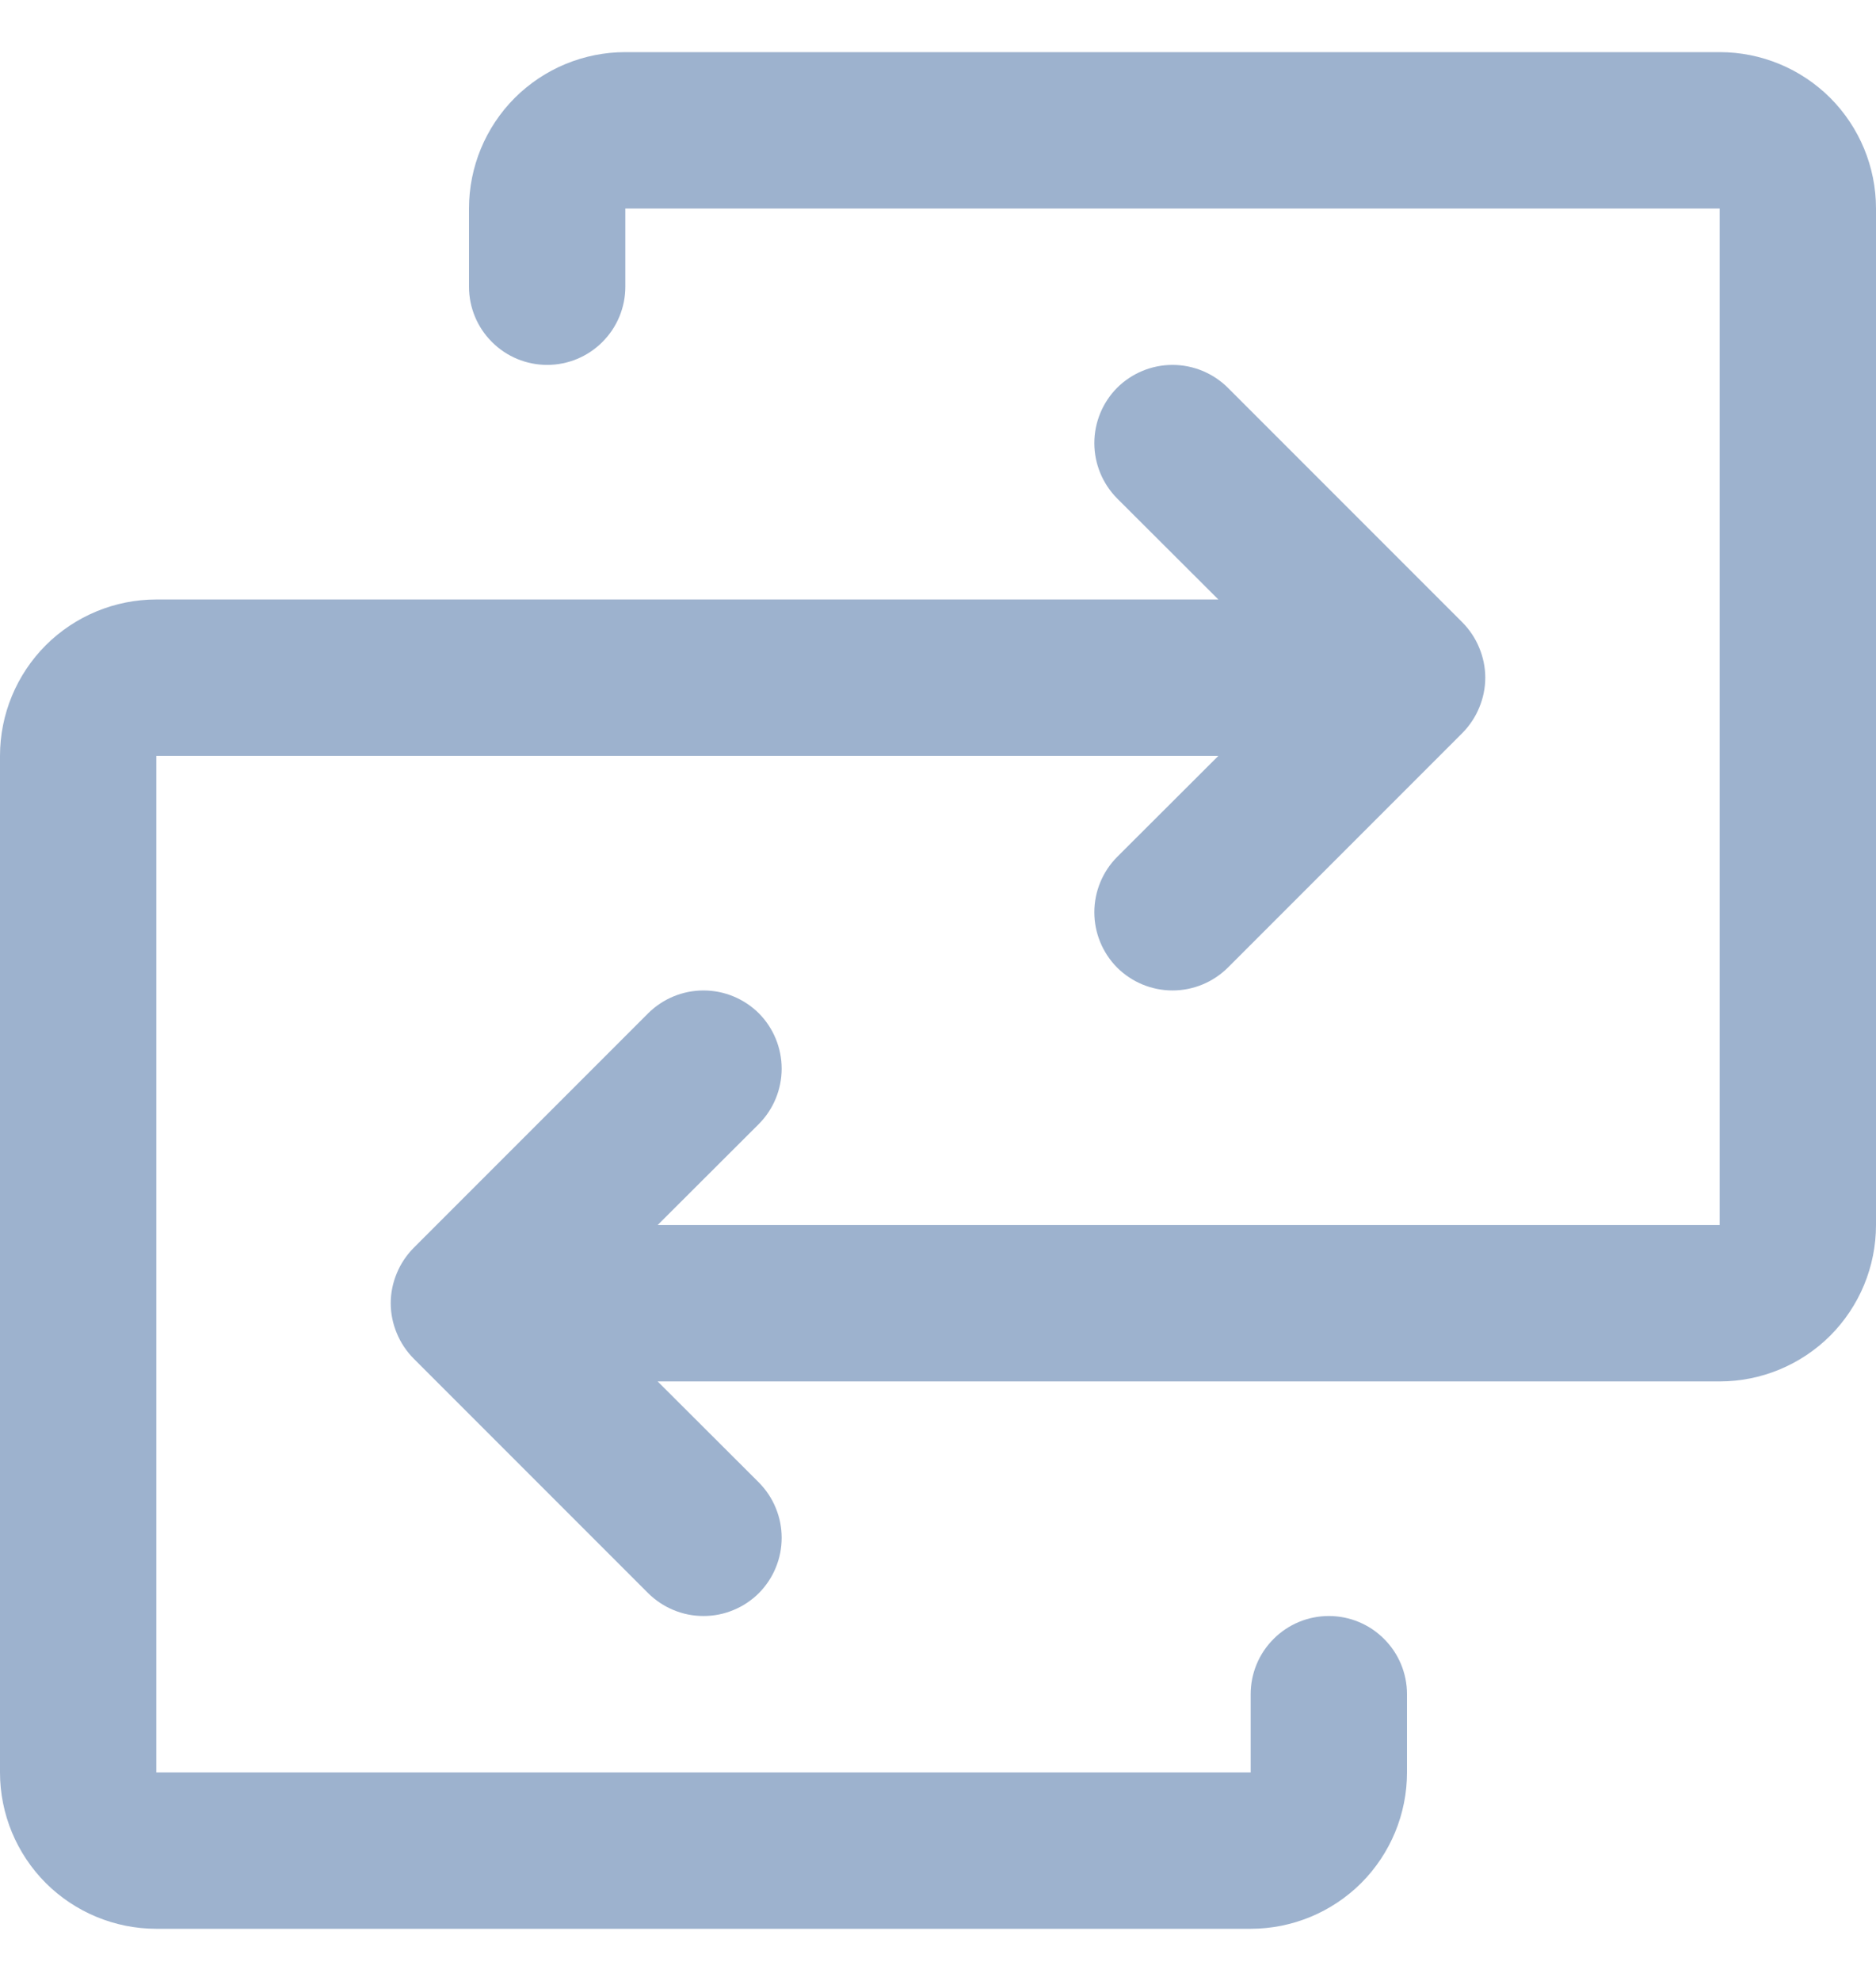 <svg width="18" height="19" viewBox="0 0 18 19" fill="none" xmlns="http://www.w3.org/2000/svg">
<path d="M18 2V11.75C18 12.148 17.842 12.529 17.561 12.811C17.279 13.092 16.898 13.25 16.5 13.25H6.31L7.281 14.219C7.35 14.289 7.406 14.372 7.443 14.463C7.481 14.554 7.5 14.652 7.5 14.75C7.5 14.848 7.481 14.946 7.443 15.037C7.406 15.128 7.35 15.211 7.281 15.281C7.211 15.35 7.128 15.406 7.037 15.443C6.946 15.481 6.849 15.5 6.75 15.5C6.651 15.5 6.554 15.481 6.463 15.443C6.372 15.406 6.289 15.35 6.219 15.281L3.969 13.031C3.9 12.961 3.844 12.878 3.807 12.787C3.769 12.696 3.749 12.599 3.749 12.5C3.749 12.401 3.769 12.304 3.807 12.213C3.844 12.122 3.9 12.039 3.969 11.969L6.219 9.719C6.36 9.579 6.551 9.5 6.75 9.5C6.949 9.5 7.14 9.579 7.281 9.719C7.421 9.86 7.5 10.051 7.5 10.25C7.5 10.449 7.421 10.64 7.281 10.781L6.31 11.75H16.5V2H6V2.75C6 2.949 5.921 3.14 5.78 3.28C5.64 3.421 5.449 3.5 5.25 3.5C5.051 3.5 4.86 3.421 4.72 3.28C4.579 3.14 4.5 2.949 4.5 2.75V2C4.5 1.602 4.658 1.221 4.939 0.939C5.221 0.658 5.602 0.5 6 0.5H16.5C16.898 0.5 17.279 0.658 17.561 0.939C17.842 1.221 18 1.602 18 2ZM12.75 15.5C12.551 15.5 12.36 15.579 12.22 15.72C12.079 15.86 12 16.051 12 16.25V17H1.5V7.25H11.69L10.719 8.219C10.579 8.36 10.5 8.551 10.5 8.75C10.5 8.949 10.579 9.14 10.719 9.281C10.86 9.421 11.051 9.5 11.25 9.5C11.449 9.5 11.64 9.421 11.781 9.281L14.031 7.031C14.1 6.961 14.156 6.878 14.193 6.787C14.231 6.696 14.251 6.599 14.251 6.5C14.251 6.401 14.231 6.304 14.193 6.213C14.156 6.122 14.1 6.039 14.031 5.969L11.781 3.719C11.64 3.579 11.449 3.5 11.25 3.5C11.051 3.5 10.86 3.579 10.719 3.719C10.579 3.86 10.5 4.051 10.5 4.25C10.5 4.449 10.579 4.64 10.719 4.781L11.69 5.75H1.5C1.102 5.75 0.721 5.908 0.439 6.189C0.158 6.471 0 6.852 0 7.25V17C0 17.398 0.158 17.779 0.439 18.061C0.721 18.342 1.102 18.5 1.5 18.5H12C12.398 18.5 12.779 18.342 13.061 18.061C13.342 17.779 13.5 17.398 13.5 17V16.25C13.5 16.051 13.421 15.86 13.28 15.72C13.14 15.579 12.949 15.5 12.75 15.5Z" fill="#9DB2CE"/>
</svg>

